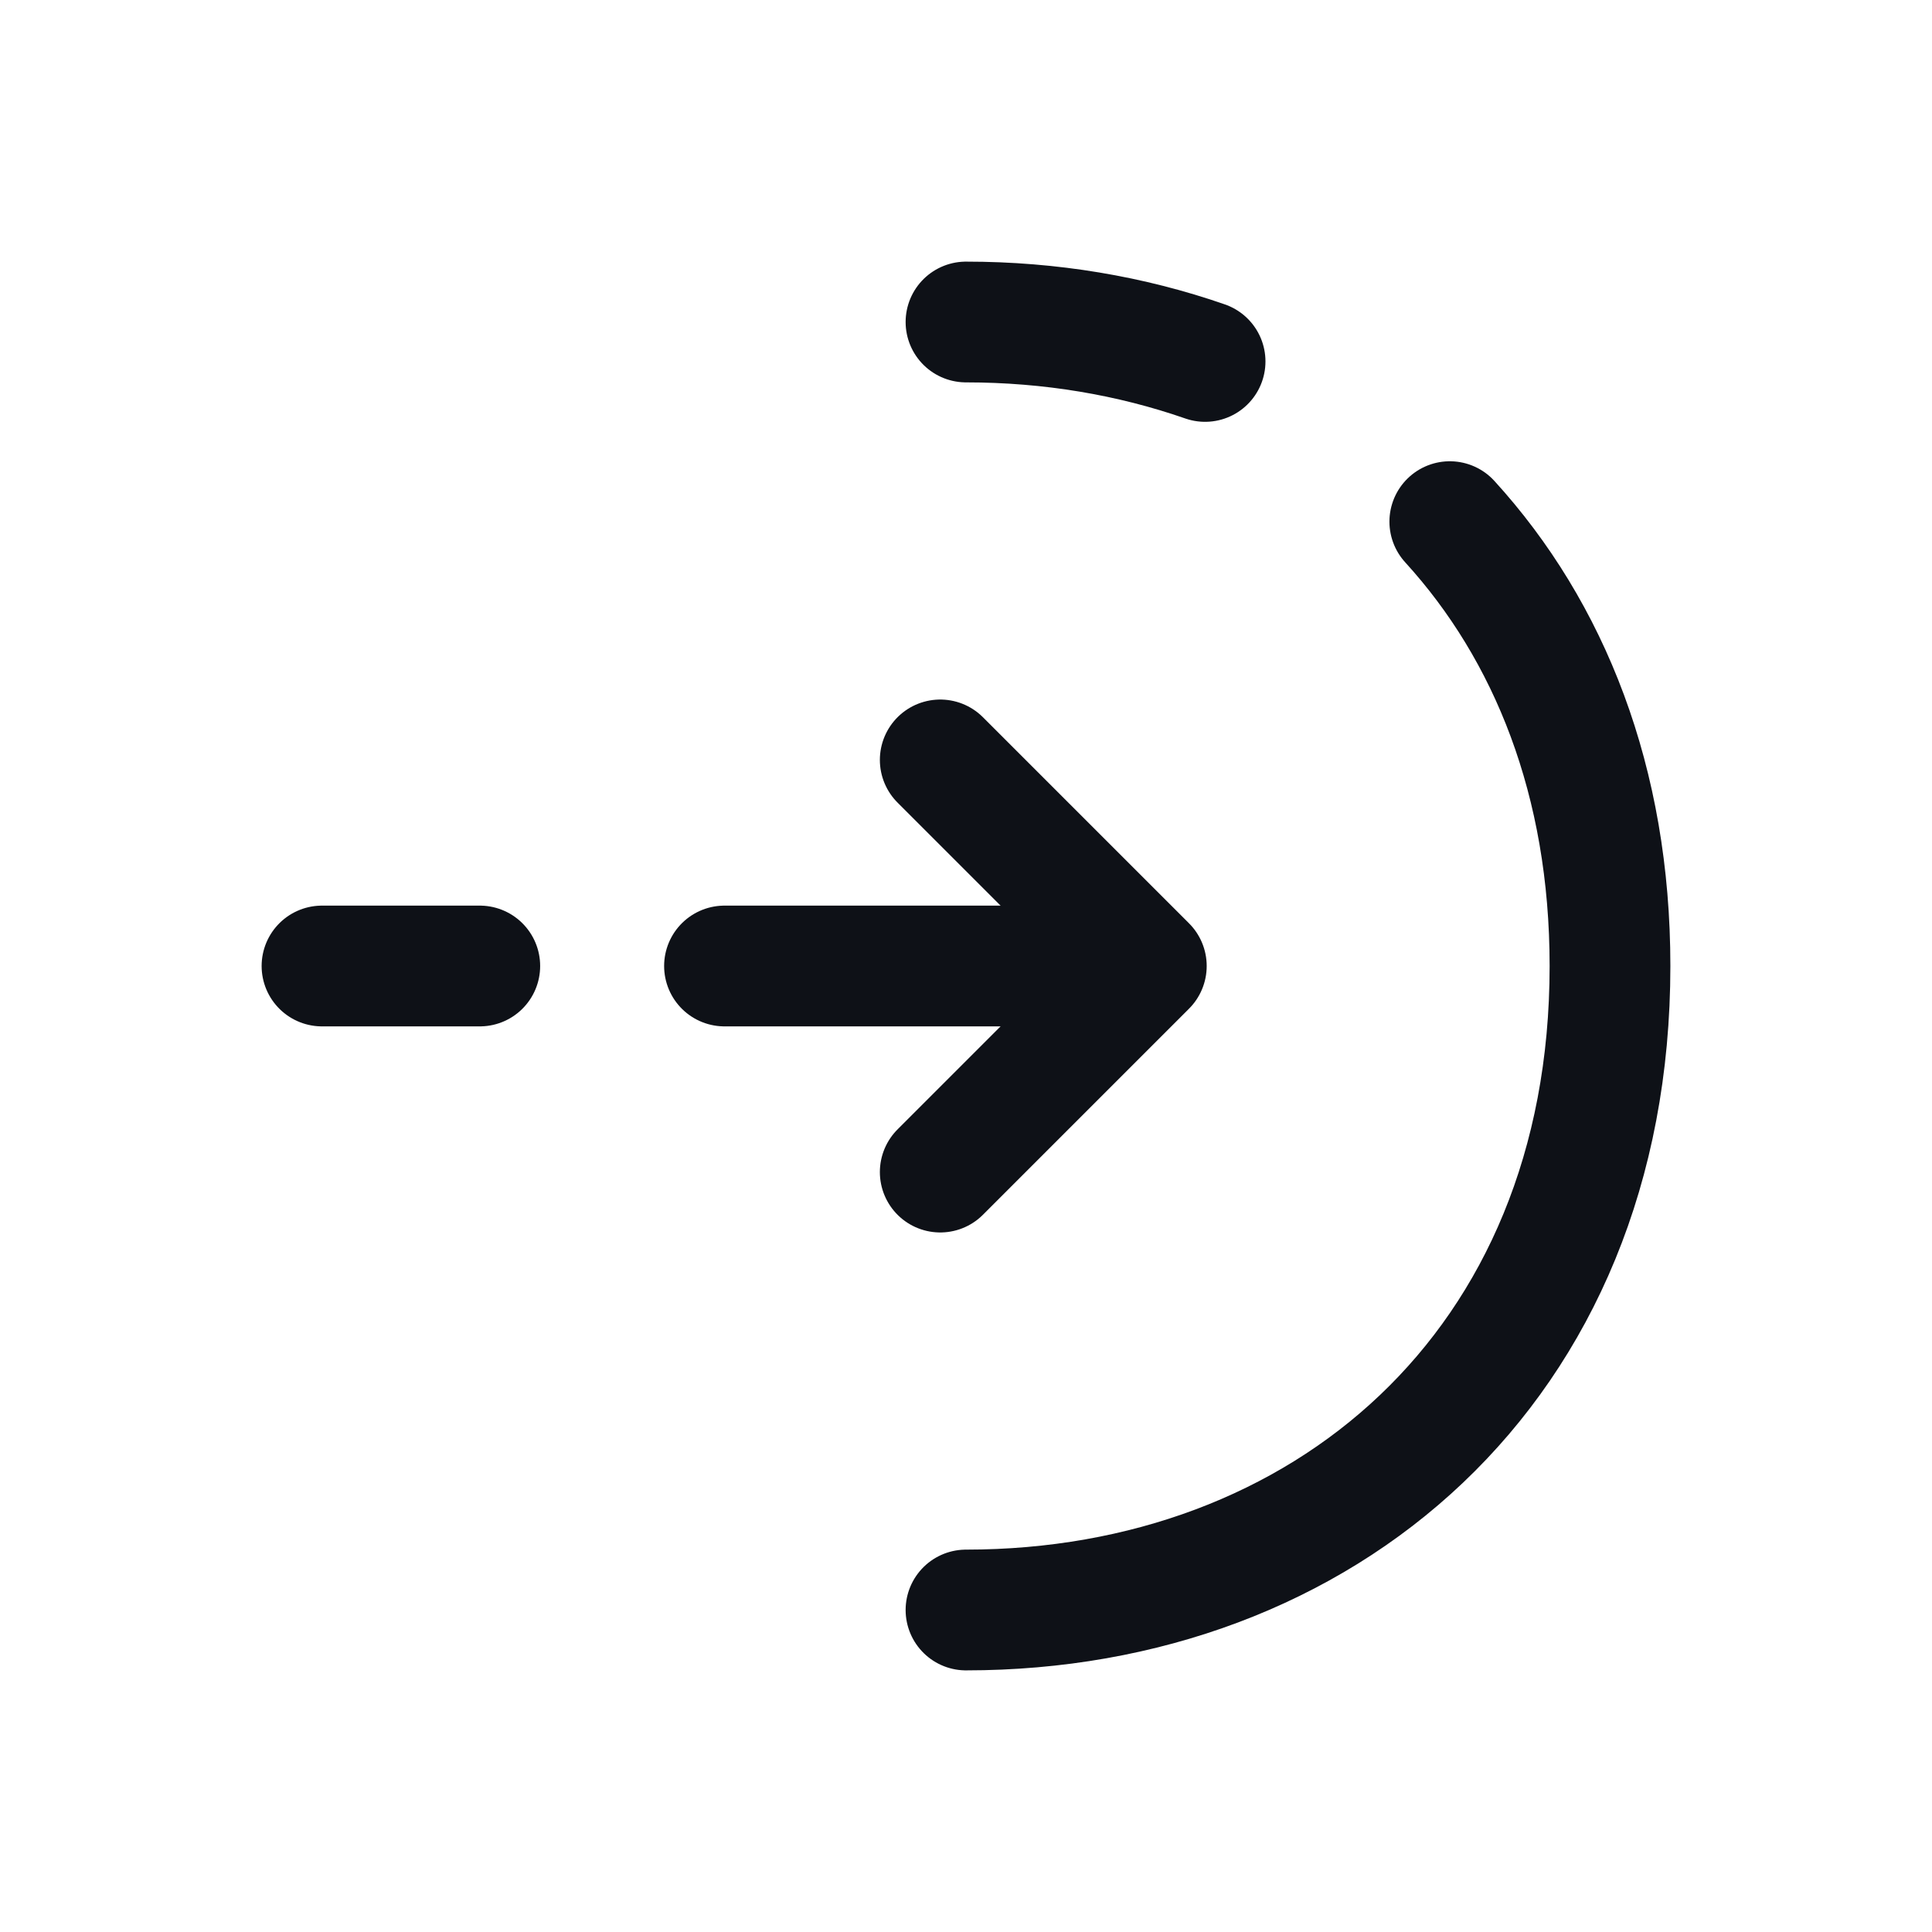 <svg width="24" height="24" viewBox="0 0 24 24" fill="none" xmlns="http://www.w3.org/2000/svg">
<path d="M11.68 14.56L14.24 12L11.68 9.44" stroke="#0E1117" stroke-width="1.5" stroke-miterlimit="10" stroke-linecap="round" stroke-linejoin="round"/>
<path d="M9 12H14.17" stroke="#0E1117" stroke-width="1.5" stroke-miterlimit="10" stroke-linecap="round" stroke-linejoin="round"/>
<path d="M4 12H5.96" stroke="#0E1117" stroke-width="1.5" stroke-miterlimit="10" stroke-linecap="round" stroke-linejoin="round"/>
<path d="M18.01 6.48C19.25 7.84 20 9.71 20 12C20 17 16.42 20 12 20" stroke="#0E1117" stroke-width="1.5" stroke-miterlimit="10" stroke-linecap="round" stroke-linejoin="round"/>
<path d="M12 4C13.05 4 14.05 4.17 14.97 4.49" stroke="#0E1117" stroke-width="1.5" stroke-miterlimit="10" stroke-linecap="round" stroke-linejoin="round"/>
</svg>
